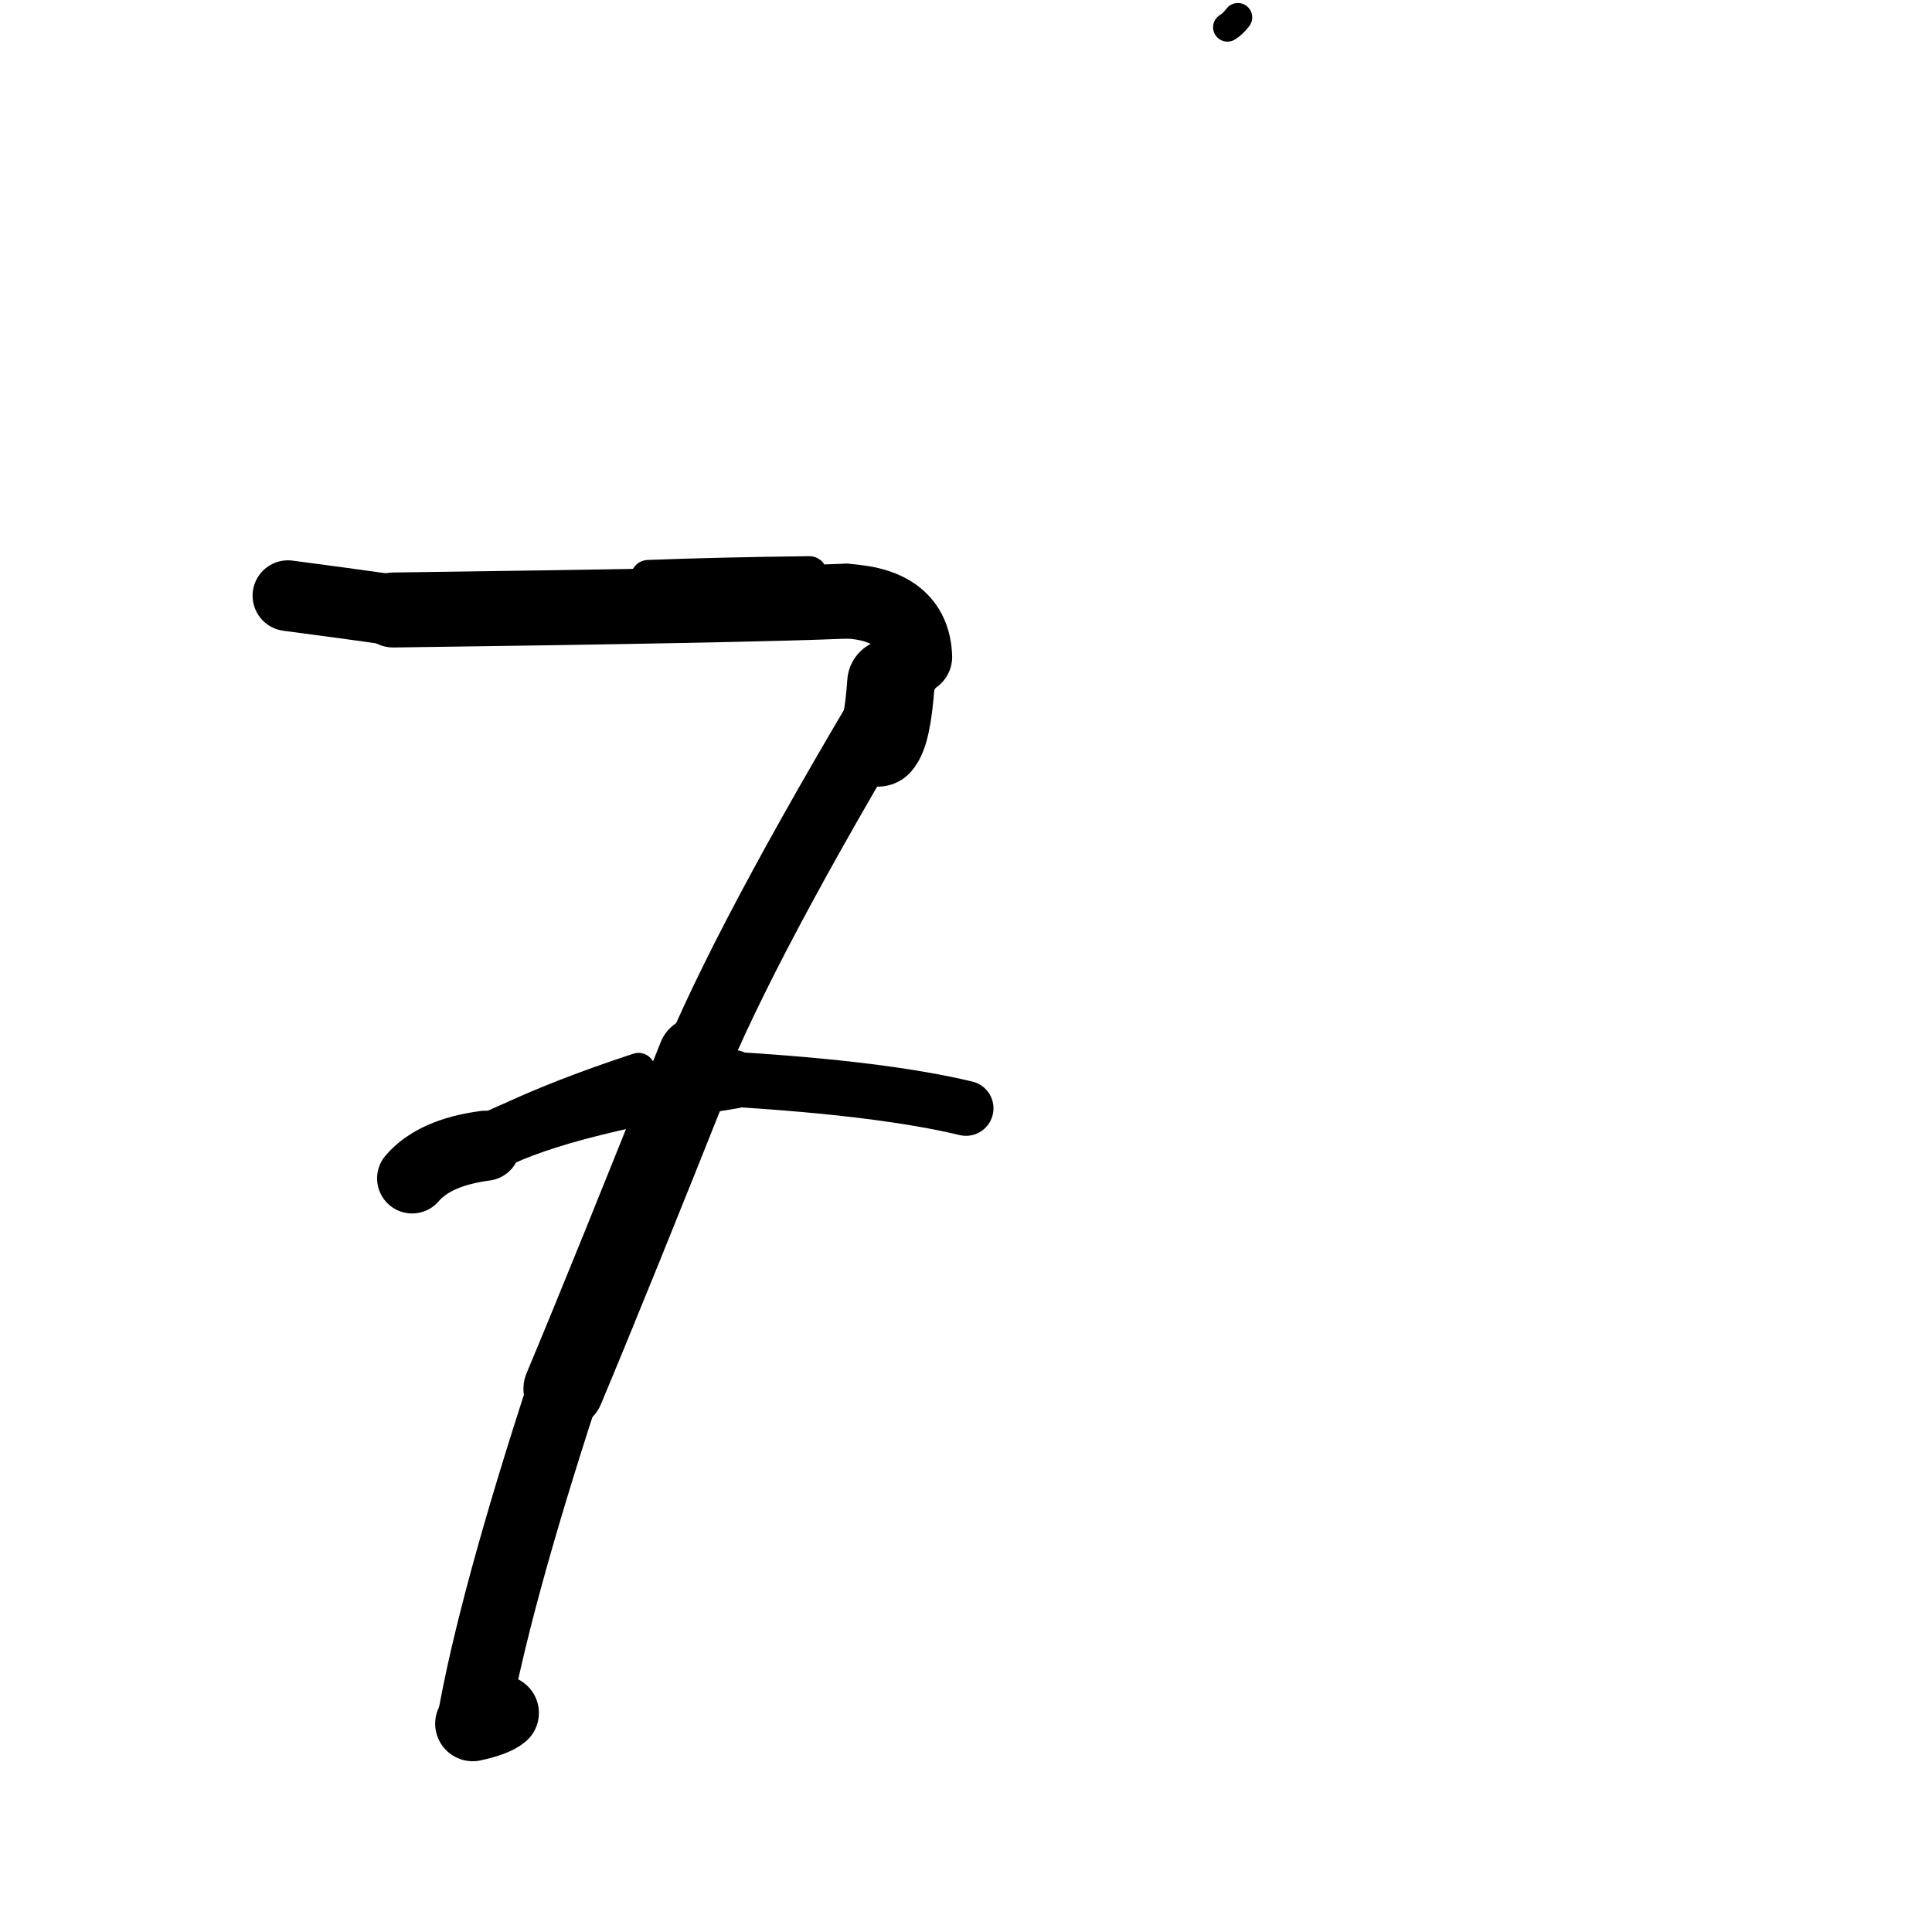 <?xml version="1.0" ?>
<svg height="140" width="140" xmlns="http://www.w3.org/2000/svg">
  <path d="M 36.331, 124.125 Q 35.804, 124.569, 34.254, 124.905 " fill="none" id="curve_1" stroke="#000000" stroke-linecap="round" stroke-linejoin="round" stroke-width="5.44"/>
  <path d="M 34.254, 124.905 Q 35.754, 116.242, 40.849, 100.637 " fill="none" id="curve_1" stroke="#000000" stroke-linecap="round" stroke-linejoin="round" stroke-width="5.219"/>
  <path d="M 40.849, 100.637 Q 44.339, 92.299, 50.593, 76.587 " fill="none" id="curve_1" stroke="#000000" stroke-linecap="round" stroke-linejoin="round" stroke-width="5.838"/>
  <path d="M 50.593, 76.587 Q 54.894, 66.458, 66.297, 47.603 " fill="none" id="curve_1" stroke="#000000" stroke-linecap="round" stroke-linejoin="round" stroke-width="4.883"/>
  <path d="M 66.297, 47.603 Q 66.171, 43.816, 61.33, 43.561 " fill="none" id="curve_1" stroke="#000000" stroke-linecap="round" stroke-linejoin="round" stroke-width="5.399"/>
  <path d="M 61.33, 43.561 Q 53.964, 43.868, 28.505, 44.203 " fill="none" id="curve_1" stroke="#000000" stroke-linecap="round" stroke-linejoin="round" stroke-width="5.433"/>
  <path d="M 28.505, 44.203 Q 25.052, 43.715, 20.866, 43.165 " fill="none" id="curve_1" stroke="#000000" stroke-linecap="round" stroke-linejoin="round" stroke-width="5.124"/>
  <path d="M 34.942, 83.1 Q 39.597, 80.339, 53.096, 78.212 " fill="none" id="curve_2" stroke="#000000" stroke-linecap="round" stroke-linejoin="round" stroke-width="4.258"/>
  <path d="M 53.096, 78.212 Q 64.01, 78.875, 69.998, 80.313 " fill="none" id="curve_2" stroke="#000000" stroke-linecap="round" stroke-linejoin="round" stroke-width="3.986"/>
  <path d="M 58.652, 41.581 Q 52.186, 41.655, 46.978, 41.853 " fill="none" id="curve_4" stroke="#000000" stroke-linecap="round" stroke-linejoin="round" stroke-width="2.555"/>
  <path d="M 63.626, 53.832 Q 64.308, 53.126, 64.562, 49.467 " fill="none" id="curve_5" stroke="#000000" stroke-linecap="round" stroke-linejoin="round" stroke-width="6.34"/>
  <path d="M 35.163, 83.025 Q 31.471, 83.511, 29.865, 85.392 " fill="none" id="curve_6" stroke="#000000" stroke-linecap="round" stroke-linejoin="round" stroke-width="5.079"/>
  <path d="M 29.865, 85.392 Q 34.63, 81.314, 46.271, 77.495 " fill="none" id="curve_6" stroke="#000000" stroke-linecap="round" stroke-linejoin="round" stroke-width="2.398"/>
  <path d="M 88.944, 1.976 Q 89.327, 1.75, 89.701, 1.259 " fill="none" id="curve_21" stroke="#000000" stroke-linecap="round" stroke-linejoin="round" stroke-width="2.081"/>
  <path d="M 30.114, 43.968 Q 28.631, 43.189, 21.972, 42.729 " fill="none" id="curve_28" stroke="#000000" stroke-linecap="round" stroke-linejoin="round" stroke-width="2.998"/>
  <path d="M 34.025, 43.324 Q 28.724, 43.211, 20.829, 42.99 " fill="none" id="curve_33" stroke="#000000" stroke-linecap="round" stroke-linejoin="round" stroke-width="3.023"/>
</svg>
